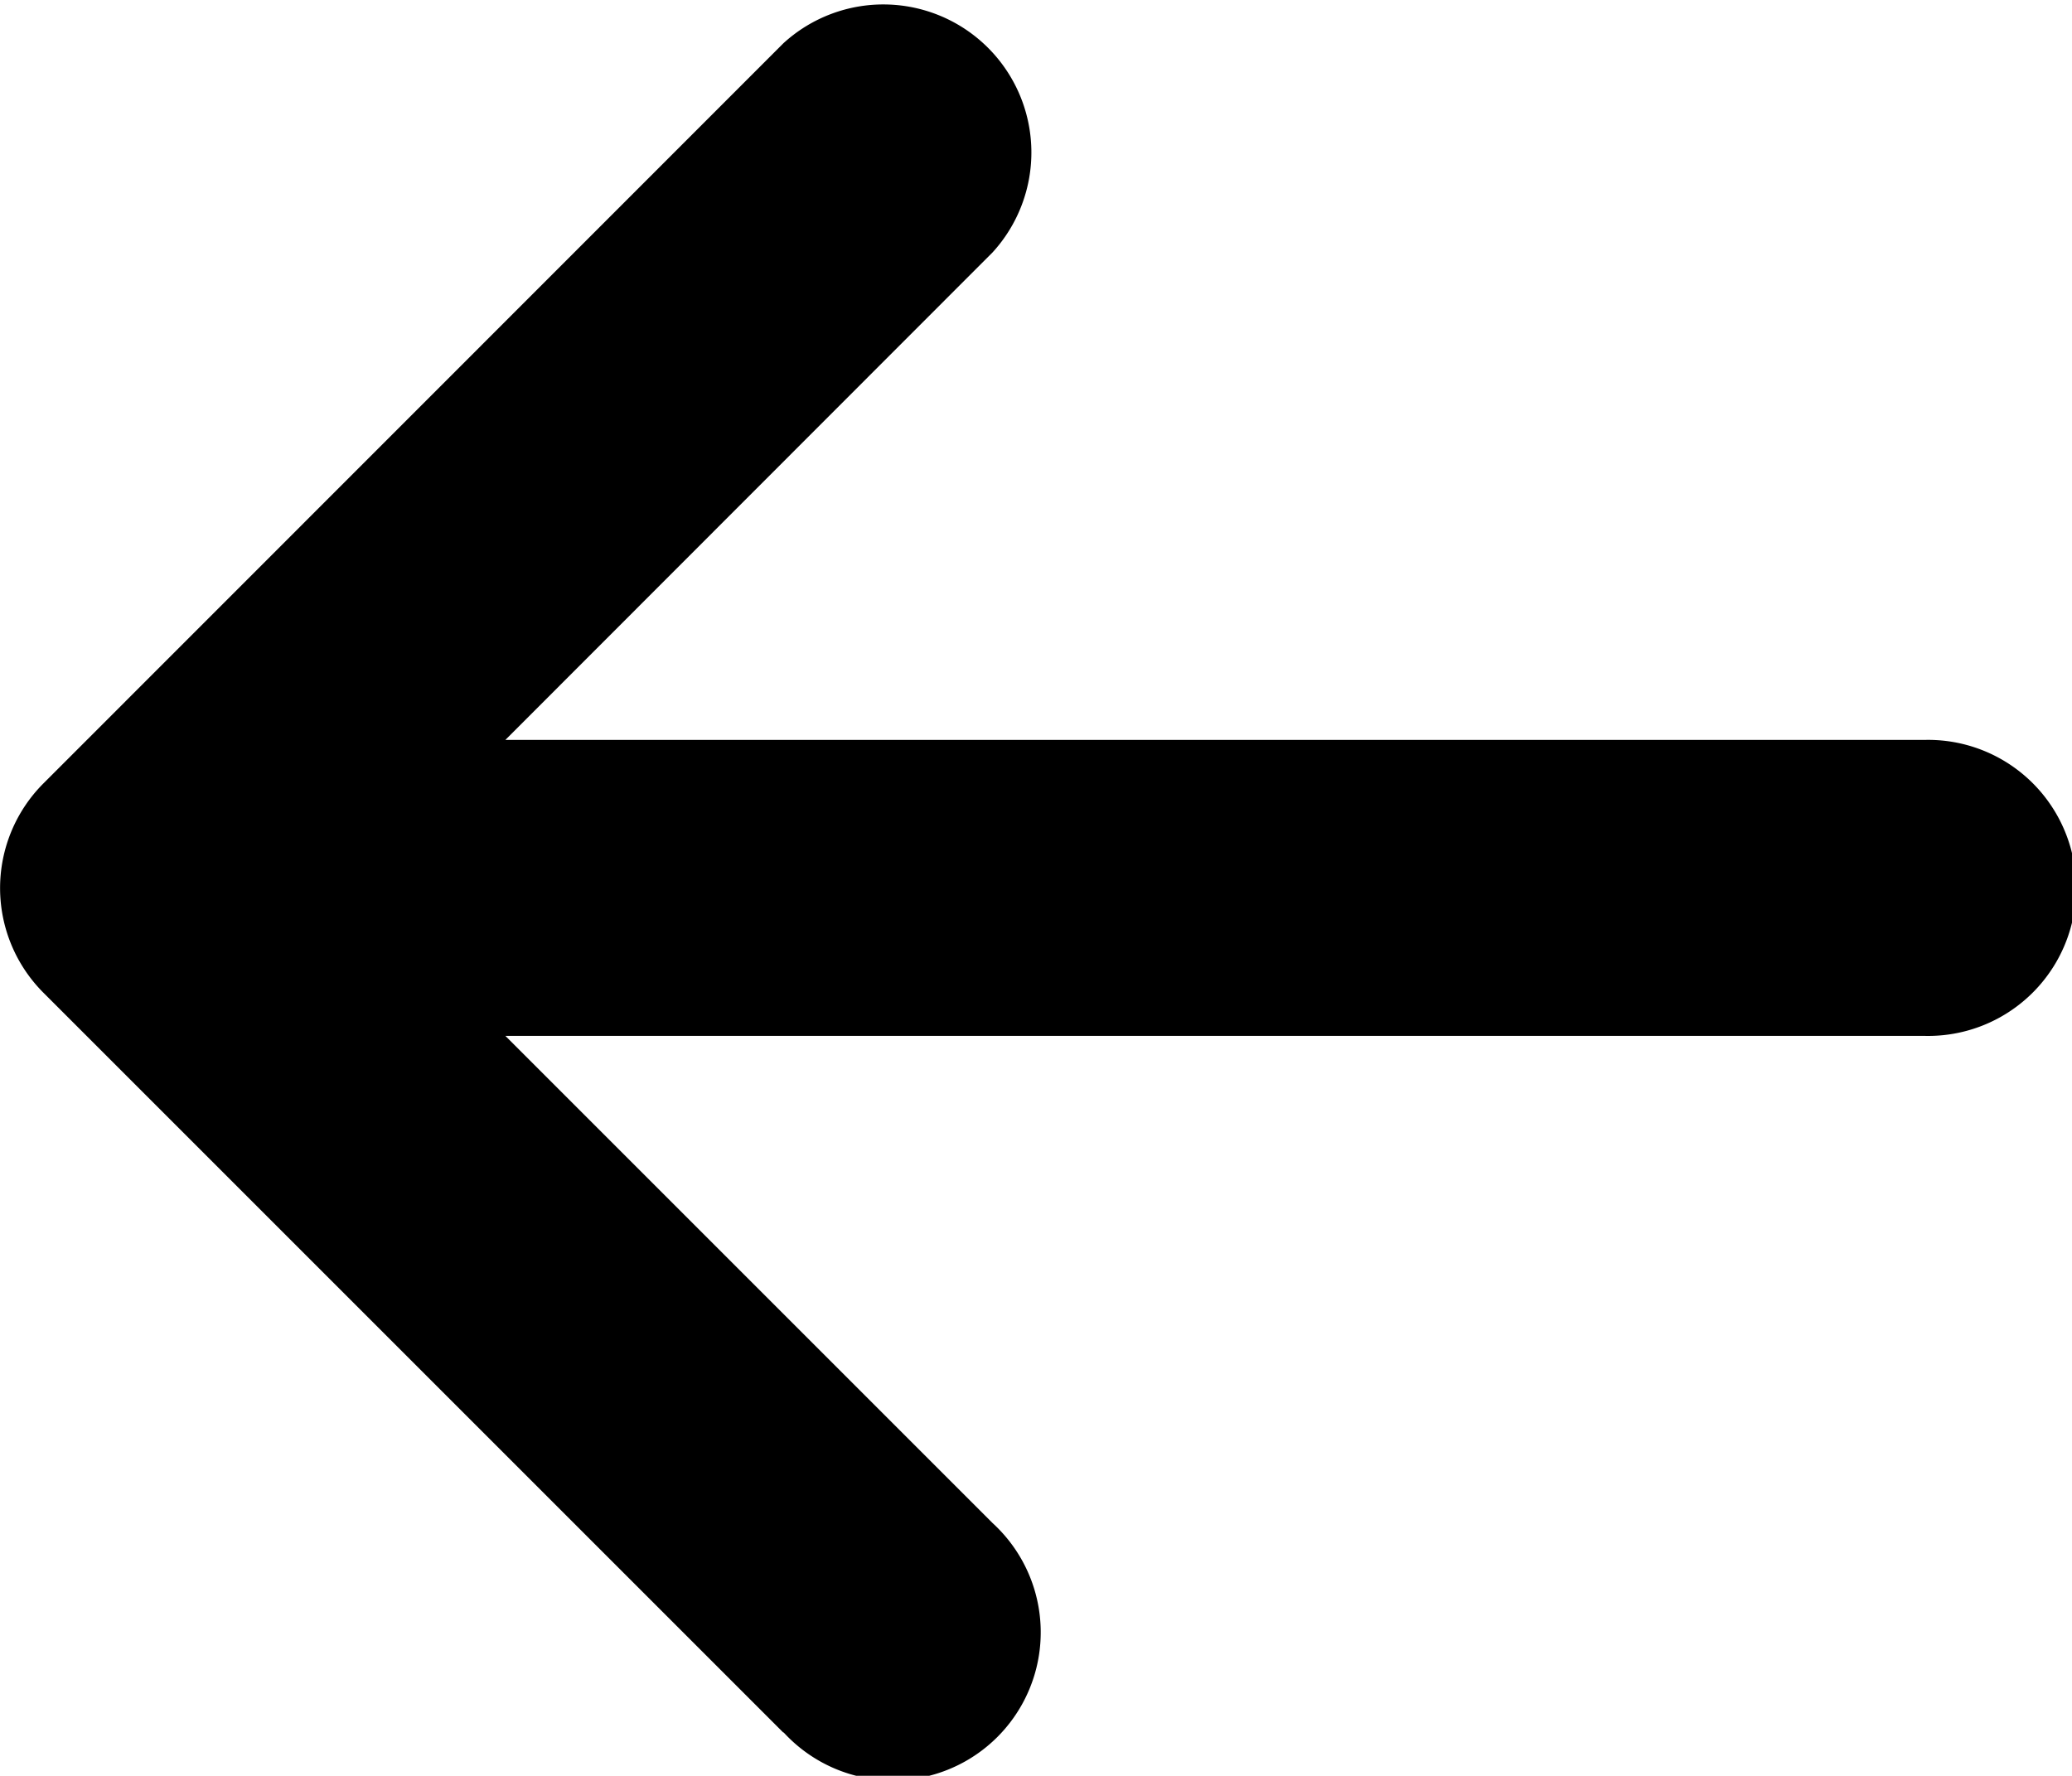 <svg xmlns="http://www.w3.org/2000/svg" width="17.831" height="15.283" viewBox="0 0 17.831 15.283">
  <path id="Icon_metro-arrow-left" data-name="Icon metro-arrow-left" d="M9.24,18.124,2.872,11.756a1.274,1.274,0,0,1,0-1.8L9.24,3.586a1.274,1.274,0,0,1,1.8,1.8L6.848,9.581H19.056a1.274,1.274,0,1,1,0,2.547H6.848l4.194,4.194a1.274,1.274,0,1,1-1.8,1.8Z" transform="translate(-2.499 -3.213)"/>
</svg>
